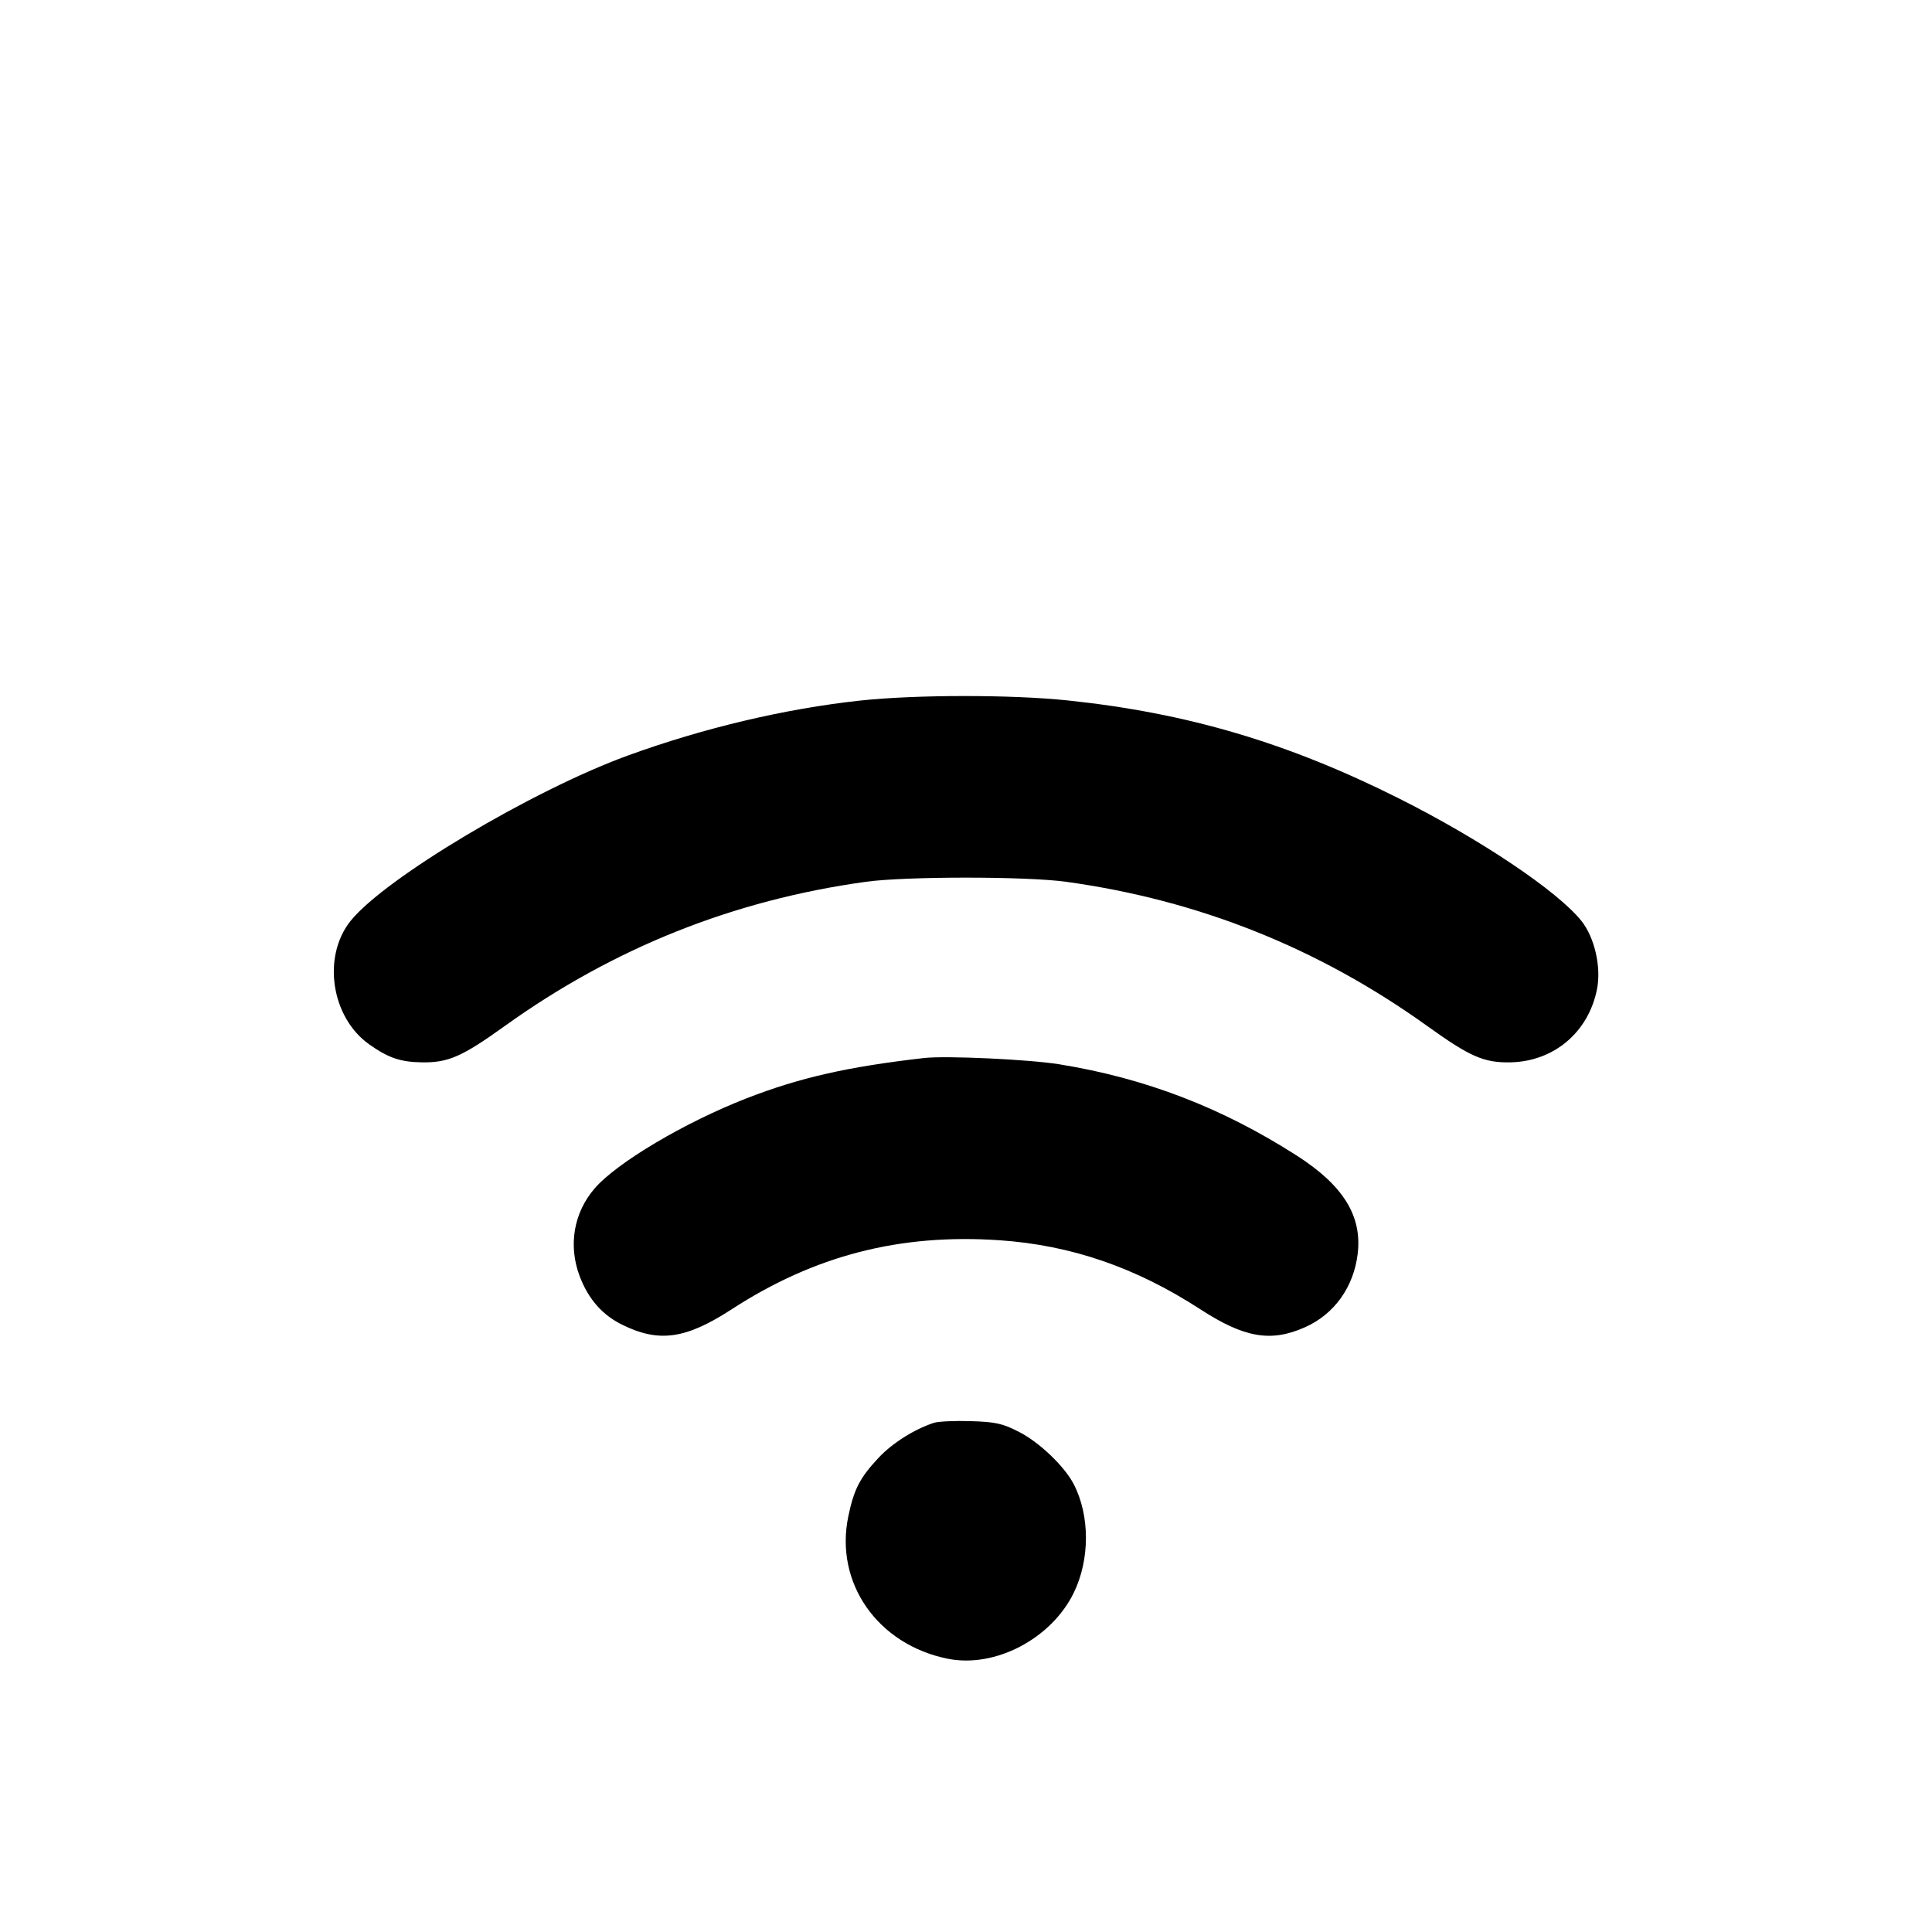 <svg fill="currentColor" viewBox="0 0 256 256" xmlns="http://www.w3.org/2000/svg"><path d="M113.935 92.834 C 103.984 93.918,93.199 96.471,83.200 100.110 C 70.535 104.718,50.964 116.391,46.453 122.027 C 42.663 126.763,43.878 134.816,48.921 138.383 C 51.466 140.184,53.072 140.729,55.946 140.768 C 59.401 140.814,61.232 140.009,66.874 135.959 C 81.302 125.603,97.197 119.258,114.773 116.837 C 120.045 116.111,135.955 116.111,141.227 116.837 C 158.803 119.258,174.698 125.603,189.126 135.959 C 194.768 140.009,196.599 140.814,200.054 140.768 C 205.884 140.689,210.532 136.758,211.628 130.981 C 212.178 128.078,211.273 124.184,209.547 122.027 C 206.384 118.074,196.171 111.219,185.387 105.807 C 170.660 98.418,157.344 94.477,141.469 92.810 C 133.987 92.025,121.266 92.036,113.935 92.834 M122.453 140.192 C 112.329 141.350,105.991 142.787,98.957 145.520 C 90.730 148.717,81.696 154.078,78.763 157.506 C 76.021 160.708,75.284 165.025,76.791 169.051 C 77.941 172.122,79.795 174.239,82.488 175.557 C 87.348 177.935,90.881 177.429,96.957 173.484 C 107.944 166.351,119.255 163.437,132.445 164.340 C 141.922 164.989,150.501 167.939,159.043 173.484 C 164.877 177.272,168.396 177.879,172.906 175.874 C 176.795 174.146,179.378 170.546,179.902 166.125 C 180.495 161.115,177.992 157.077,171.851 153.138 C 161.937 146.778,151.791 142.874,140.373 141.025 C 136.360 140.376,125.333 139.863,122.453 140.192 M123.733 188.536 C 121.125 189.393,118.231 191.224,116.411 193.170 C 113.930 195.823,113.158 197.317,112.406 200.923 C 110.567 209.740,116.285 217.925,125.587 219.793 C 131.848 221.051,139.293 217.157,142.273 211.067 C 144.430 206.658,144.432 200.830,142.279 196.665 C 141.056 194.300,137.730 191.118,135.047 189.745 C 132.836 188.613,131.948 188.414,128.640 188.309 C 126.528 188.241,124.320 188.343,123.733 188.536 " stroke="none" fill-rule="evenodd"></path></svg>